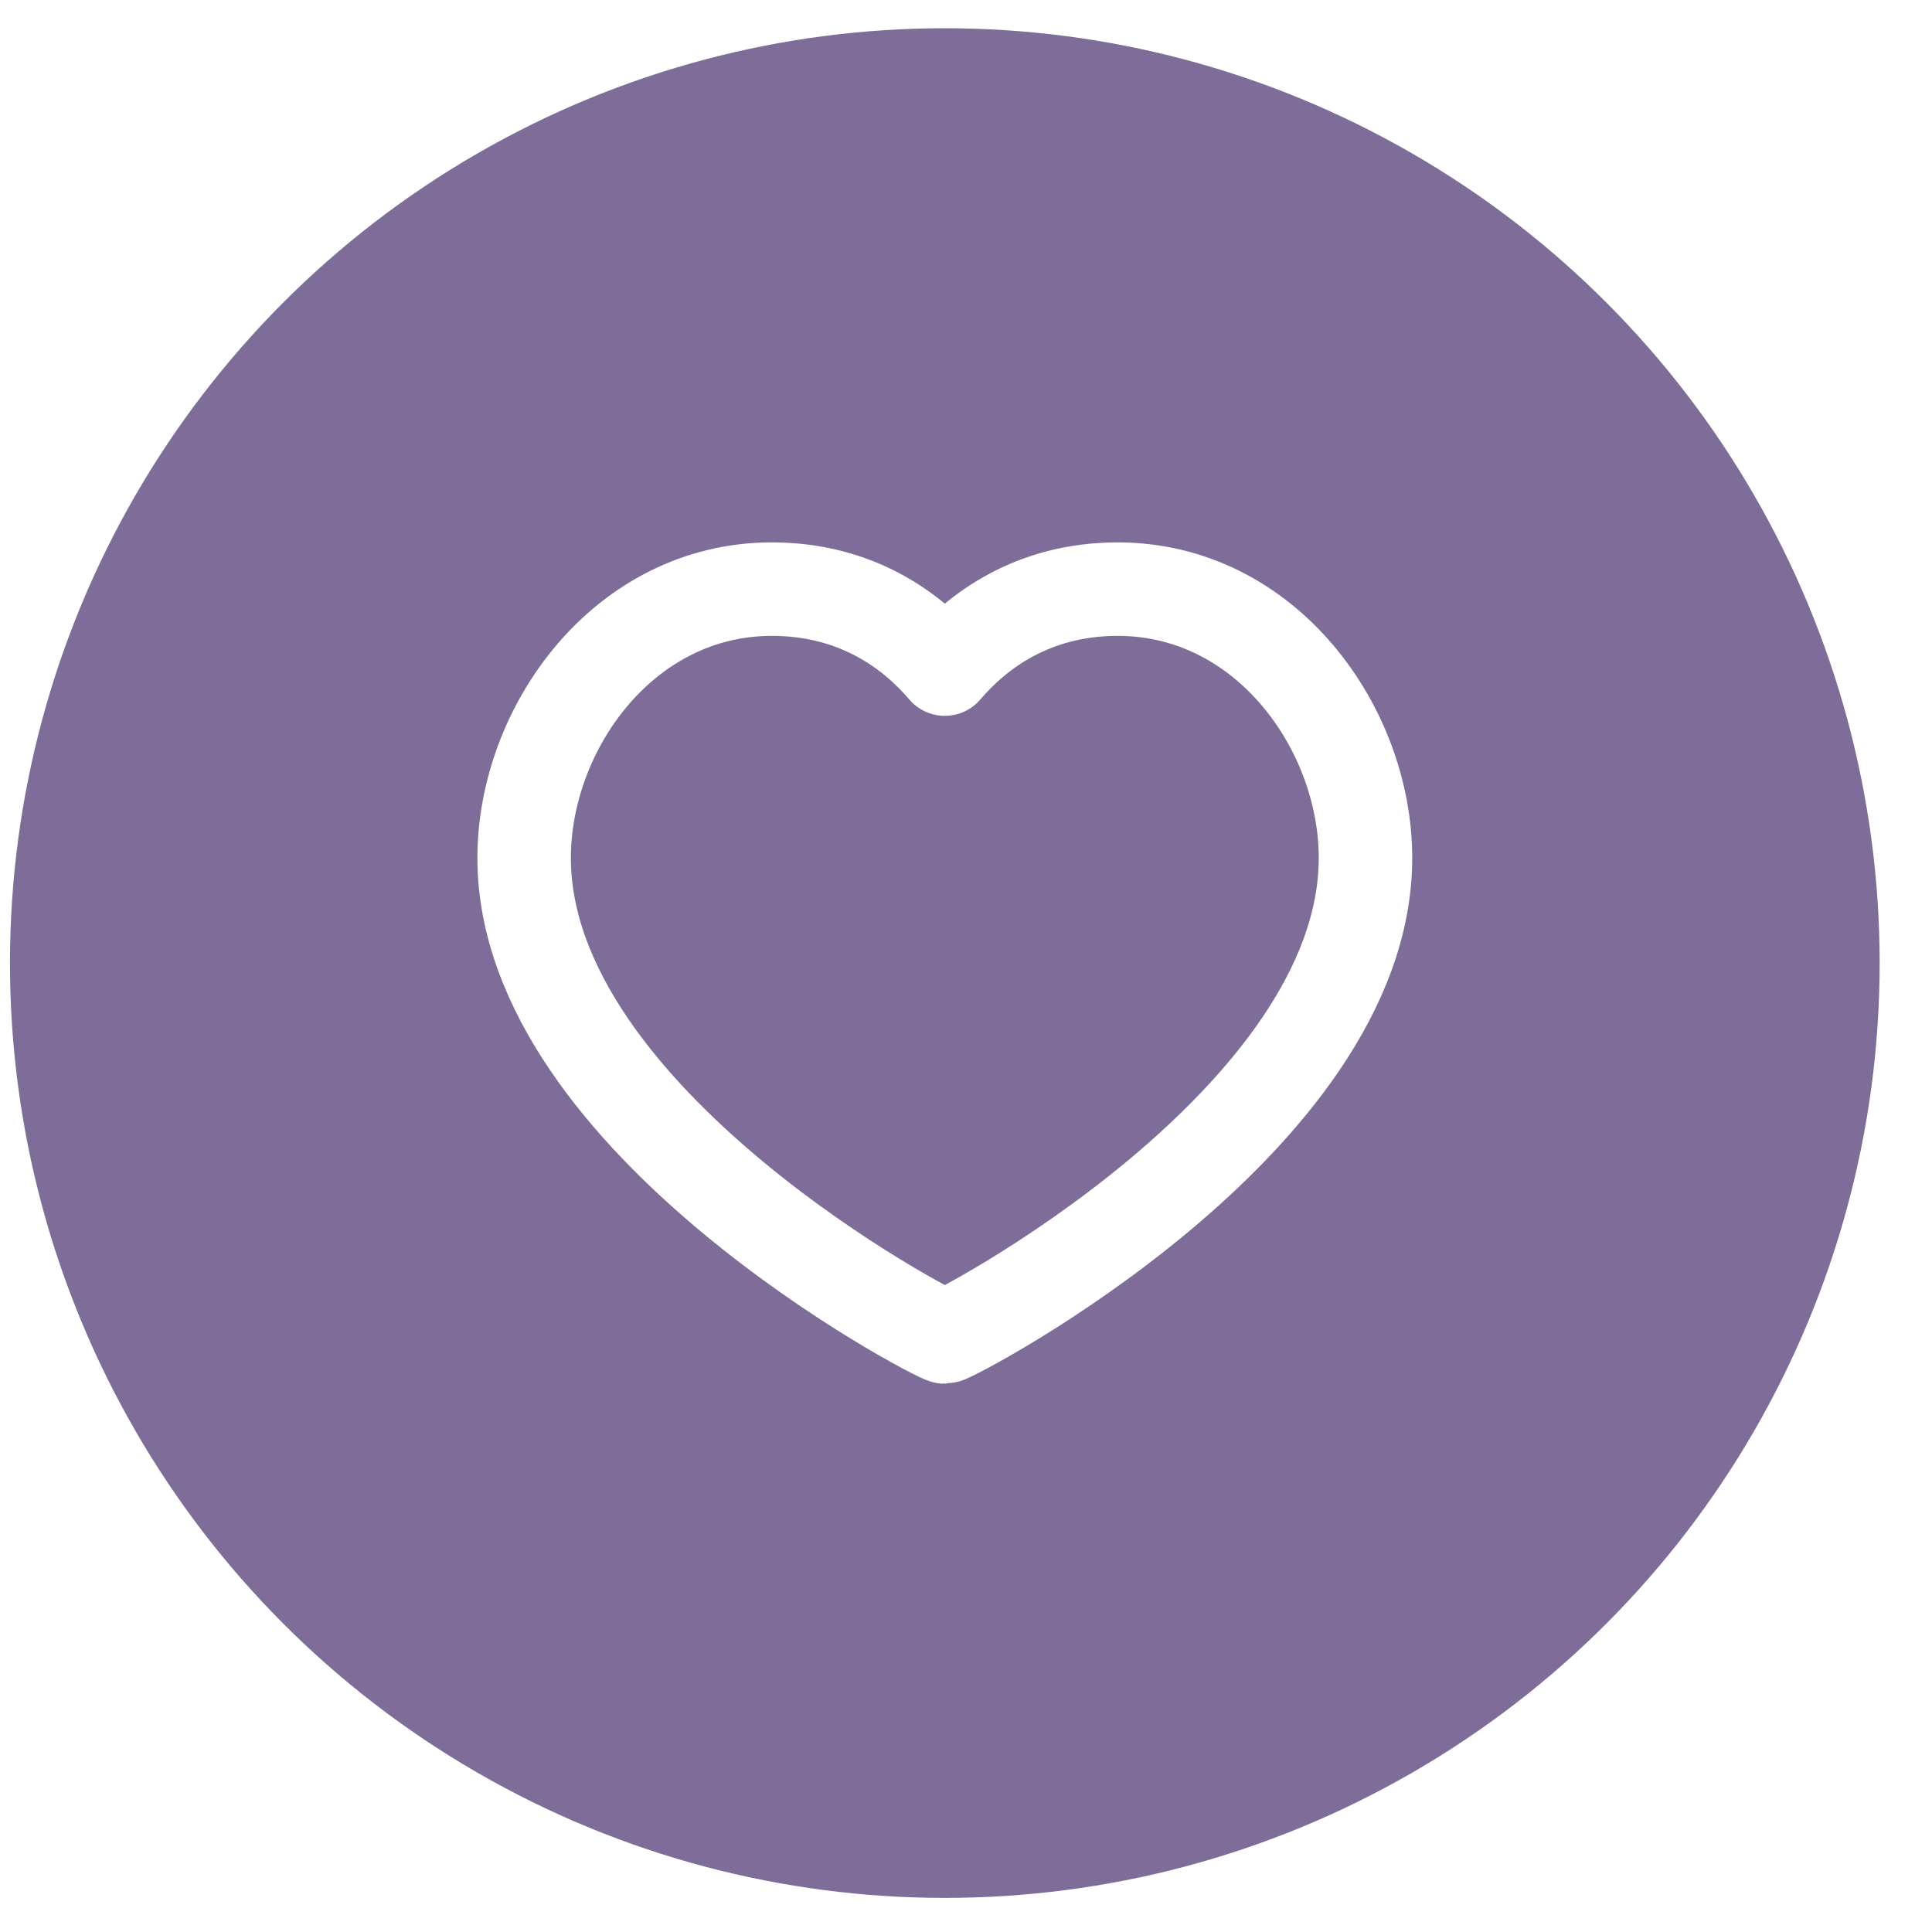 <svg width="31" height="31" viewBox="0 0 31 31" fill="none" xmlns="http://www.w3.org/2000/svg">
<g filter="url(#filter0_b_9139_7217)">
<circle cx="15.16" cy="15.453" r="15" fill="#290C54" fill-opacity="0.6"/>
</g>
<path fill-rule="evenodd" clip-rule="evenodd" d="M17.935 9.453C20.313 9.453 21.91 11.688 21.91 13.766C21.91 17.996 15.28 21.453 15.16 21.453C15.04 21.453 8.41 17.996 8.41 13.766C8.41 11.688 10.008 9.453 12.385 9.453C13.75 9.453 14.643 10.128 15.16 10.736C15.678 10.128 16.57 9.453 17.935 9.453Z" stroke="white" stroke-width="1.5" stroke-linecap="round" stroke-linejoin="round"/>
<defs>
<filter id="filter0_b_9139_7217" x="-7.995" y="-7.702" width="46.31" height="46.31" filterUnits="userSpaceOnUse" color-interpolation-filters="sRGB">
<feFlood flood-opacity="0" result="BackgroundImageFix"/>
<feGaussianBlur in="BackgroundImageFix" stdDeviation="4.077"/>
<feComposite in2="SourceAlpha" operator="in" result="effect1_backgroundBlur_9139_7217"/>
<feBlend mode="normal" in="SourceGraphic" in2="effect1_backgroundBlur_9139_7217" result="shape"/>
</filter>
</defs>
</svg>
